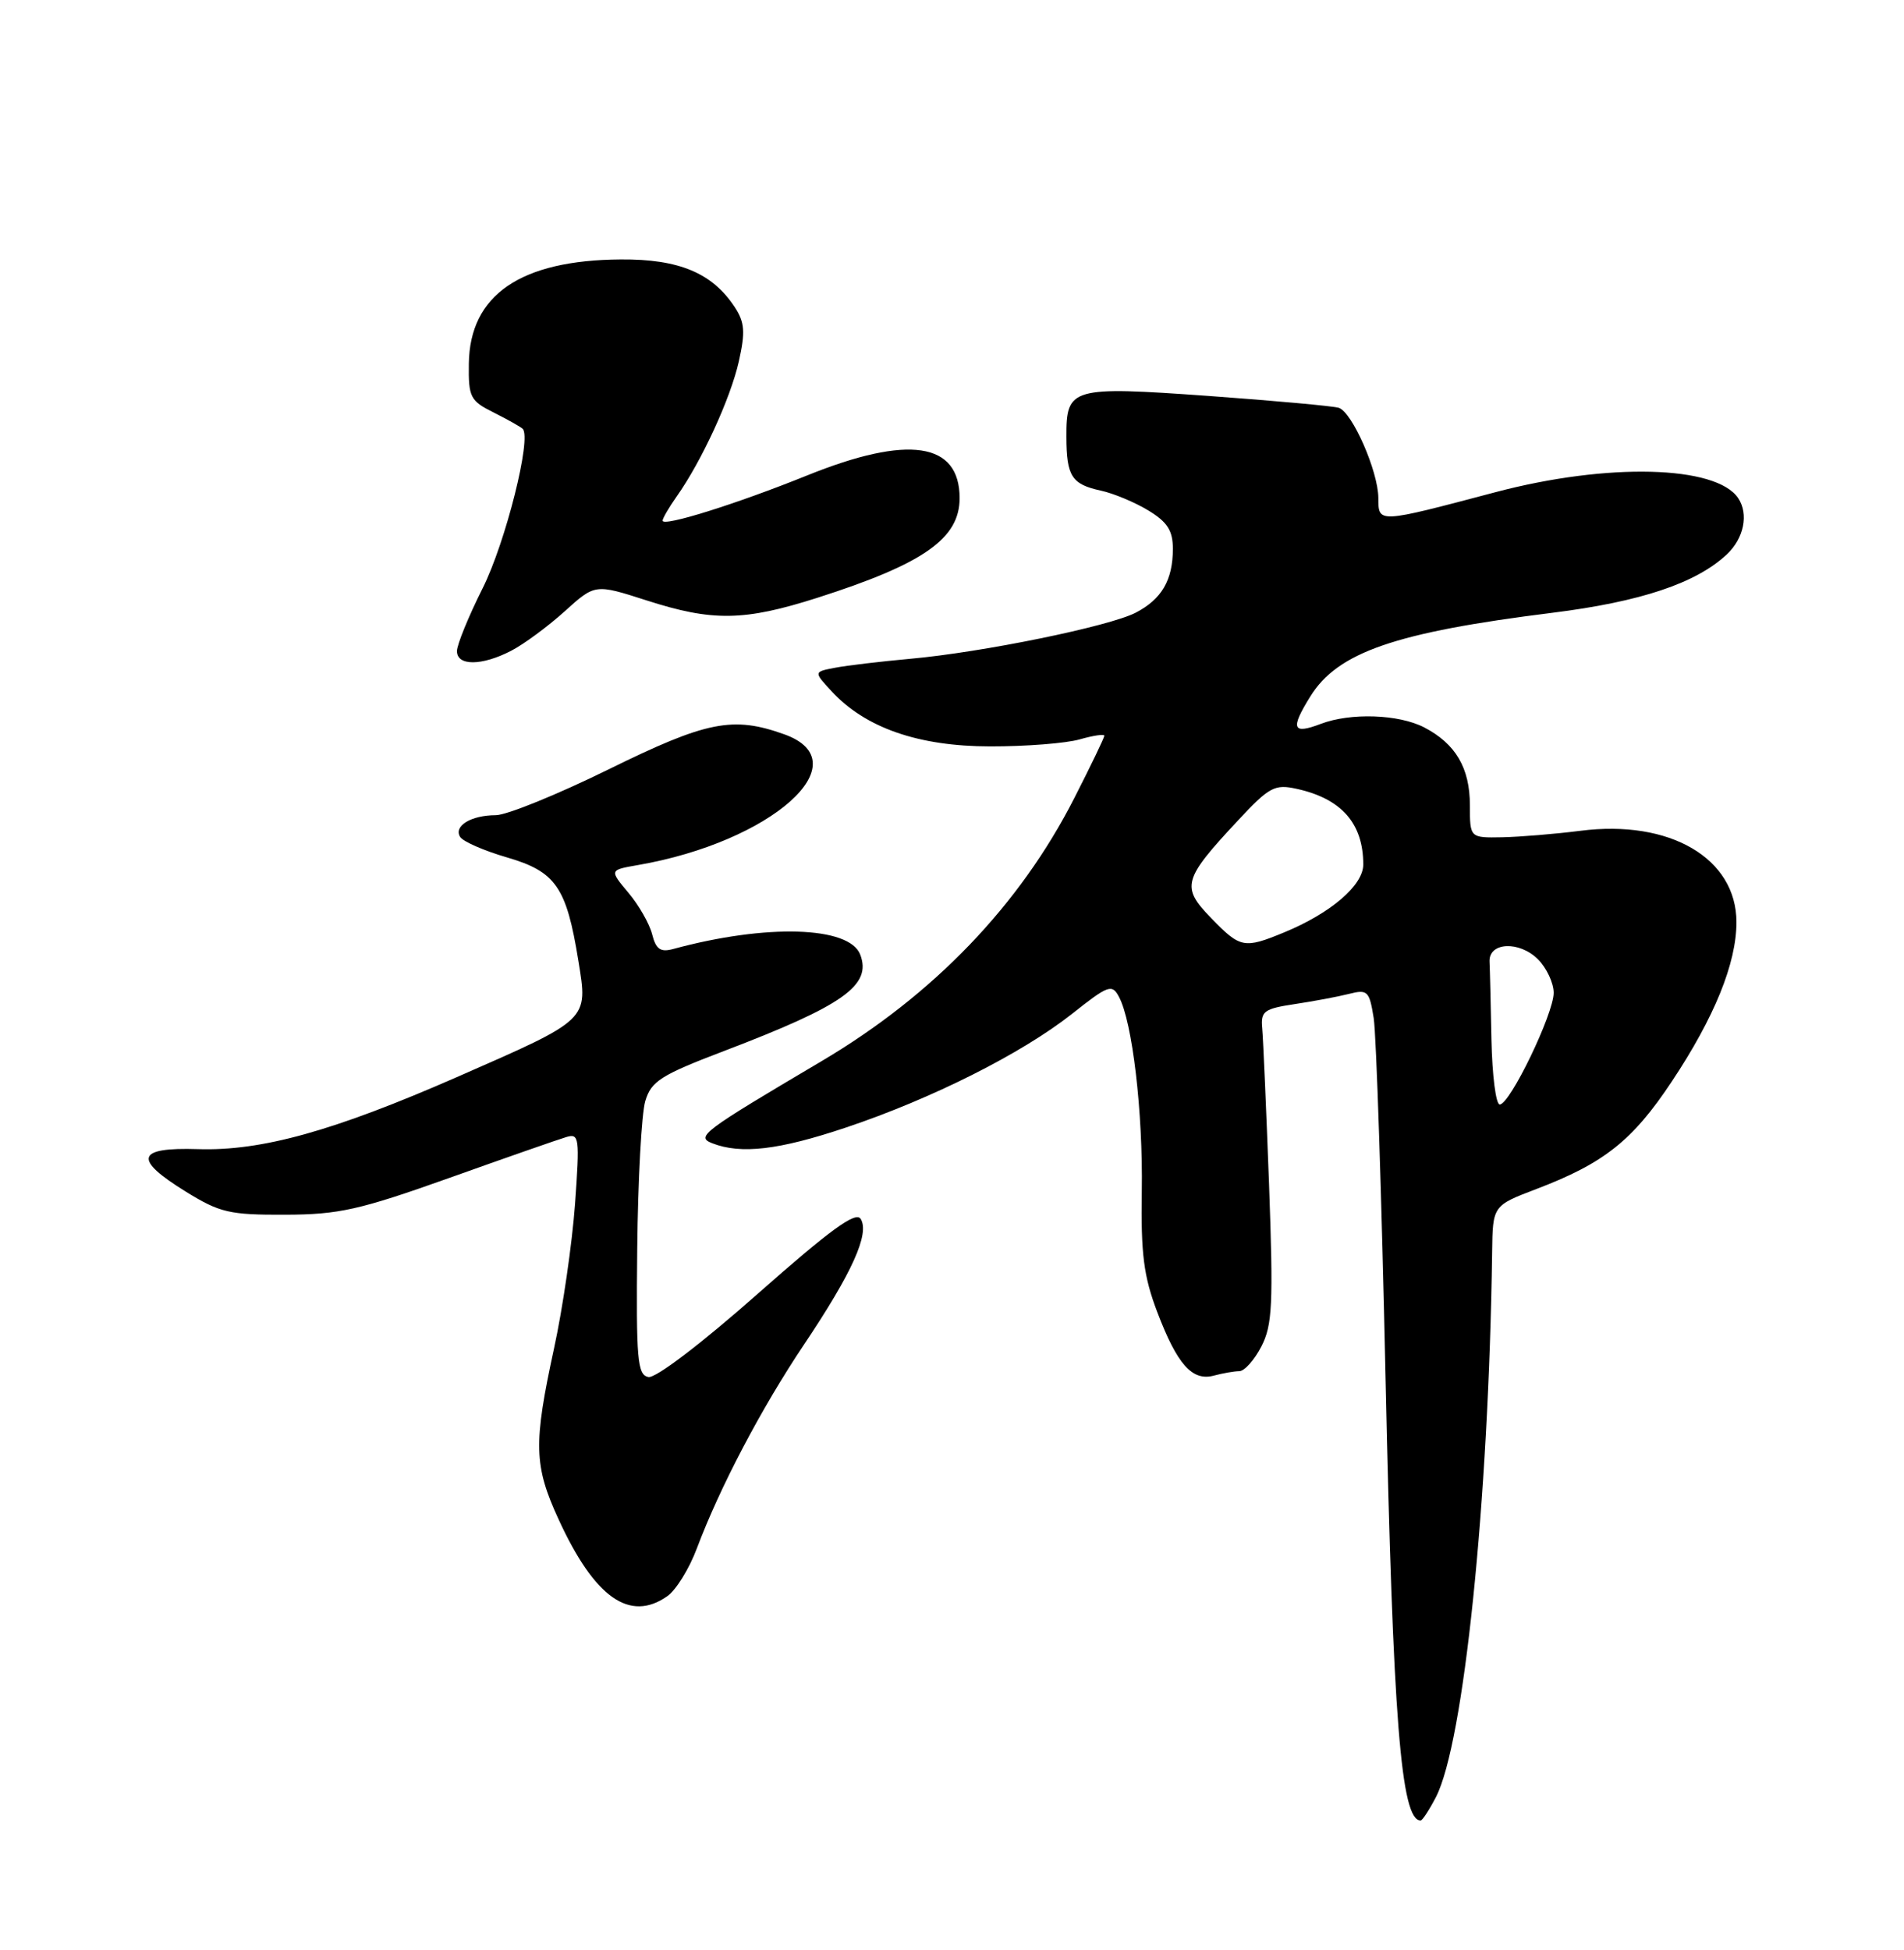 <?xml version="1.0" encoding="UTF-8" standalone="no"?>
<!DOCTYPE svg PUBLIC "-//W3C//DTD SVG 1.1//EN" "http://www.w3.org/Graphics/SVG/1.1/DTD/svg11.dtd" >
<svg xmlns="http://www.w3.org/2000/svg" xmlns:xlink="http://www.w3.org/1999/xlink" version="1.1" viewBox="0 0 250 256">
 <g >
 <path fill="currentColor"
d=" M 188.54 235.93 C 192.20 228.84 195.47 197.17 195.92 164.39 C 196.00 158.28 196.00 158.28 201.75 156.09 C 210.60 152.72 214.35 149.75 219.50 142.00 C 225.12 133.55 228.00 126.45 228.00 121.07 C 228.00 112.68 219.27 107.56 207.50 109.07 C 204.20 109.49 199.59 109.87 197.25 109.92 C 193.00 110.00 193.00 110.00 193.00 105.72 C 193.00 100.82 191.13 97.64 186.99 95.49 C 183.64 93.76 177.32 93.55 173.43 95.03 C 169.70 96.45 169.40 95.70 172.03 91.46 C 175.63 85.63 183.15 83.03 203.81 80.45 C 215.43 79.00 222.71 76.56 226.74 72.78 C 228.99 70.66 229.63 67.49 228.23 65.40 C 225.35 61.09 211.06 60.73 196.38 64.61 C 180.80 68.73 181.00 68.72 180.98 65.36 C 180.95 61.85 177.56 54.13 175.79 53.54 C 175.08 53.31 167.39 52.61 158.69 51.98 C 140.61 50.69 139.99 50.87 140.02 57.37 C 140.03 62.52 140.72 63.58 144.54 64.41 C 146.21 64.77 149.03 65.95 150.79 67.02 C 153.29 68.54 154.00 69.66 154.00 72.05 C 154.00 76.16 152.53 78.67 149.11 80.44 C 145.65 82.23 129.00 85.64 119.50 86.49 C 115.65 86.84 111.23 87.36 109.67 87.66 C 106.83 88.20 106.83 88.20 109.17 90.73 C 113.60 95.55 120.58 97.98 130.01 97.99 C 134.69 98.00 139.97 97.58 141.76 97.07 C 143.54 96.56 145.00 96.34 145.00 96.59 C 145.00 96.84 143.23 100.52 141.06 104.77 C 133.90 118.83 122.57 130.62 107.86 139.32 C 92.18 148.59 91.33 149.23 93.52 150.09 C 97.30 151.56 102.25 150.98 111.06 148.03 C 122.35 144.25 134.16 138.31 140.76 133.10 C 145.53 129.32 146.01 129.15 146.92 130.86 C 148.69 134.16 150.08 145.99 149.92 156.37 C 149.79 164.63 150.17 167.56 151.95 172.25 C 154.58 179.16 156.55 181.36 159.40 180.59 C 160.55 180.28 162.05 180.02 162.72 180.01 C 163.40 180.01 164.70 178.55 165.62 176.77 C 167.07 173.96 167.20 171.25 166.63 155.52 C 166.26 145.61 165.86 136.38 165.73 135.00 C 165.52 132.75 165.96 132.43 170.00 131.82 C 172.47 131.45 175.68 130.85 177.13 130.48 C 179.57 129.86 179.80 130.10 180.37 133.66 C 180.71 135.77 181.41 157.07 181.93 181.00 C 182.90 225.82 183.95 239.00 186.53 239.00 C 186.76 239.00 187.66 237.62 188.54 235.93 Z  M 87.62 209.55 C 88.76 208.76 90.50 205.94 91.49 203.30 C 94.53 195.22 99.95 184.90 105.58 176.50 C 111.89 167.09 114.21 161.96 113.01 160.02 C 112.37 158.99 109.05 161.41 99.46 169.88 C 92.07 176.41 86.08 180.97 85.13 180.78 C 83.69 180.49 83.52 178.50 83.67 163.98 C 83.76 154.92 84.24 146.17 84.73 144.54 C 85.51 141.94 86.77 141.14 95.06 137.98 C 110.75 132.00 114.49 129.36 112.95 125.32 C 111.52 121.59 100.63 121.26 88.38 124.59 C 86.72 125.04 86.12 124.62 85.63 122.66 C 85.28 121.28 83.88 118.82 82.50 117.19 C 80.01 114.22 80.01 114.22 83.75 113.57 C 101.33 110.53 113.09 100.04 103.00 96.41 C 96.23 93.98 92.80 94.66 79.92 101.00 C 73.21 104.30 66.55 107.01 65.11 107.02 C 61.83 107.03 59.53 108.44 60.42 109.88 C 60.80 110.48 63.56 111.69 66.56 112.56 C 72.98 114.43 74.38 116.46 75.94 126.12 C 77.22 133.99 77.46 133.75 60.00 141.40 C 43.81 148.49 34.32 151.13 26.00 150.86 C 17.88 150.60 17.44 152.15 24.43 156.46 C 28.86 159.20 30.15 159.50 37.43 159.47 C 44.49 159.45 47.18 158.85 59.00 154.64 C 66.42 151.99 73.33 149.58 74.34 149.28 C 76.06 148.76 76.13 149.30 75.50 158.11 C 75.12 163.27 73.89 171.78 72.75 177.00 C 70.02 189.59 70.09 192.40 73.36 199.50 C 78.07 209.75 82.69 213.01 87.62 209.55 Z  M 67.11 85.44 C 68.76 84.59 71.92 82.26 74.13 80.27 C 78.13 76.65 78.13 76.65 84.89 78.82 C 93.55 81.61 97.70 81.55 107.32 78.48 C 121.27 74.02 126.00 70.71 126.00 65.40 C 126.00 58.05 119.26 57.05 105.97 62.42 C 96.65 66.18 87.00 69.20 87.00 68.35 C 87.00 68.05 87.84 66.61 88.87 65.15 C 92.15 60.50 95.92 52.30 97.01 47.45 C 97.88 43.58 97.78 42.32 96.48 40.33 C 93.54 35.84 89.15 34.00 81.50 34.06 C 68.34 34.15 61.68 38.72 61.56 47.74 C 61.50 52.16 61.74 52.62 64.83 54.16 C 66.66 55.08 68.37 56.04 68.63 56.30 C 69.83 57.50 66.39 71.20 63.37 77.23 C 61.52 80.92 60.00 84.64 60.00 85.48 C 60.00 87.45 63.26 87.43 67.11 85.44 Z  M 195.83 136.50 C 195.74 131.82 195.63 127.21 195.58 126.25 C 195.46 123.68 199.49 123.49 201.94 125.94 C 203.07 127.07 204.00 129.05 204.00 130.34 C 204.00 133.10 198.26 145.00 196.92 145.00 C 196.41 145.00 195.93 141.18 195.83 136.50 Z  M 159.02 120.52 C 155.04 116.42 155.31 115.47 162.58 107.68 C 166.66 103.31 167.37 102.92 170.26 103.56 C 176.14 104.85 179.00 108.10 179.00 113.50 C 179.00 116.22 174.74 119.88 168.63 122.40 C 163.34 124.58 162.87 124.49 159.02 120.52 Z "/>
</g>
</svg>